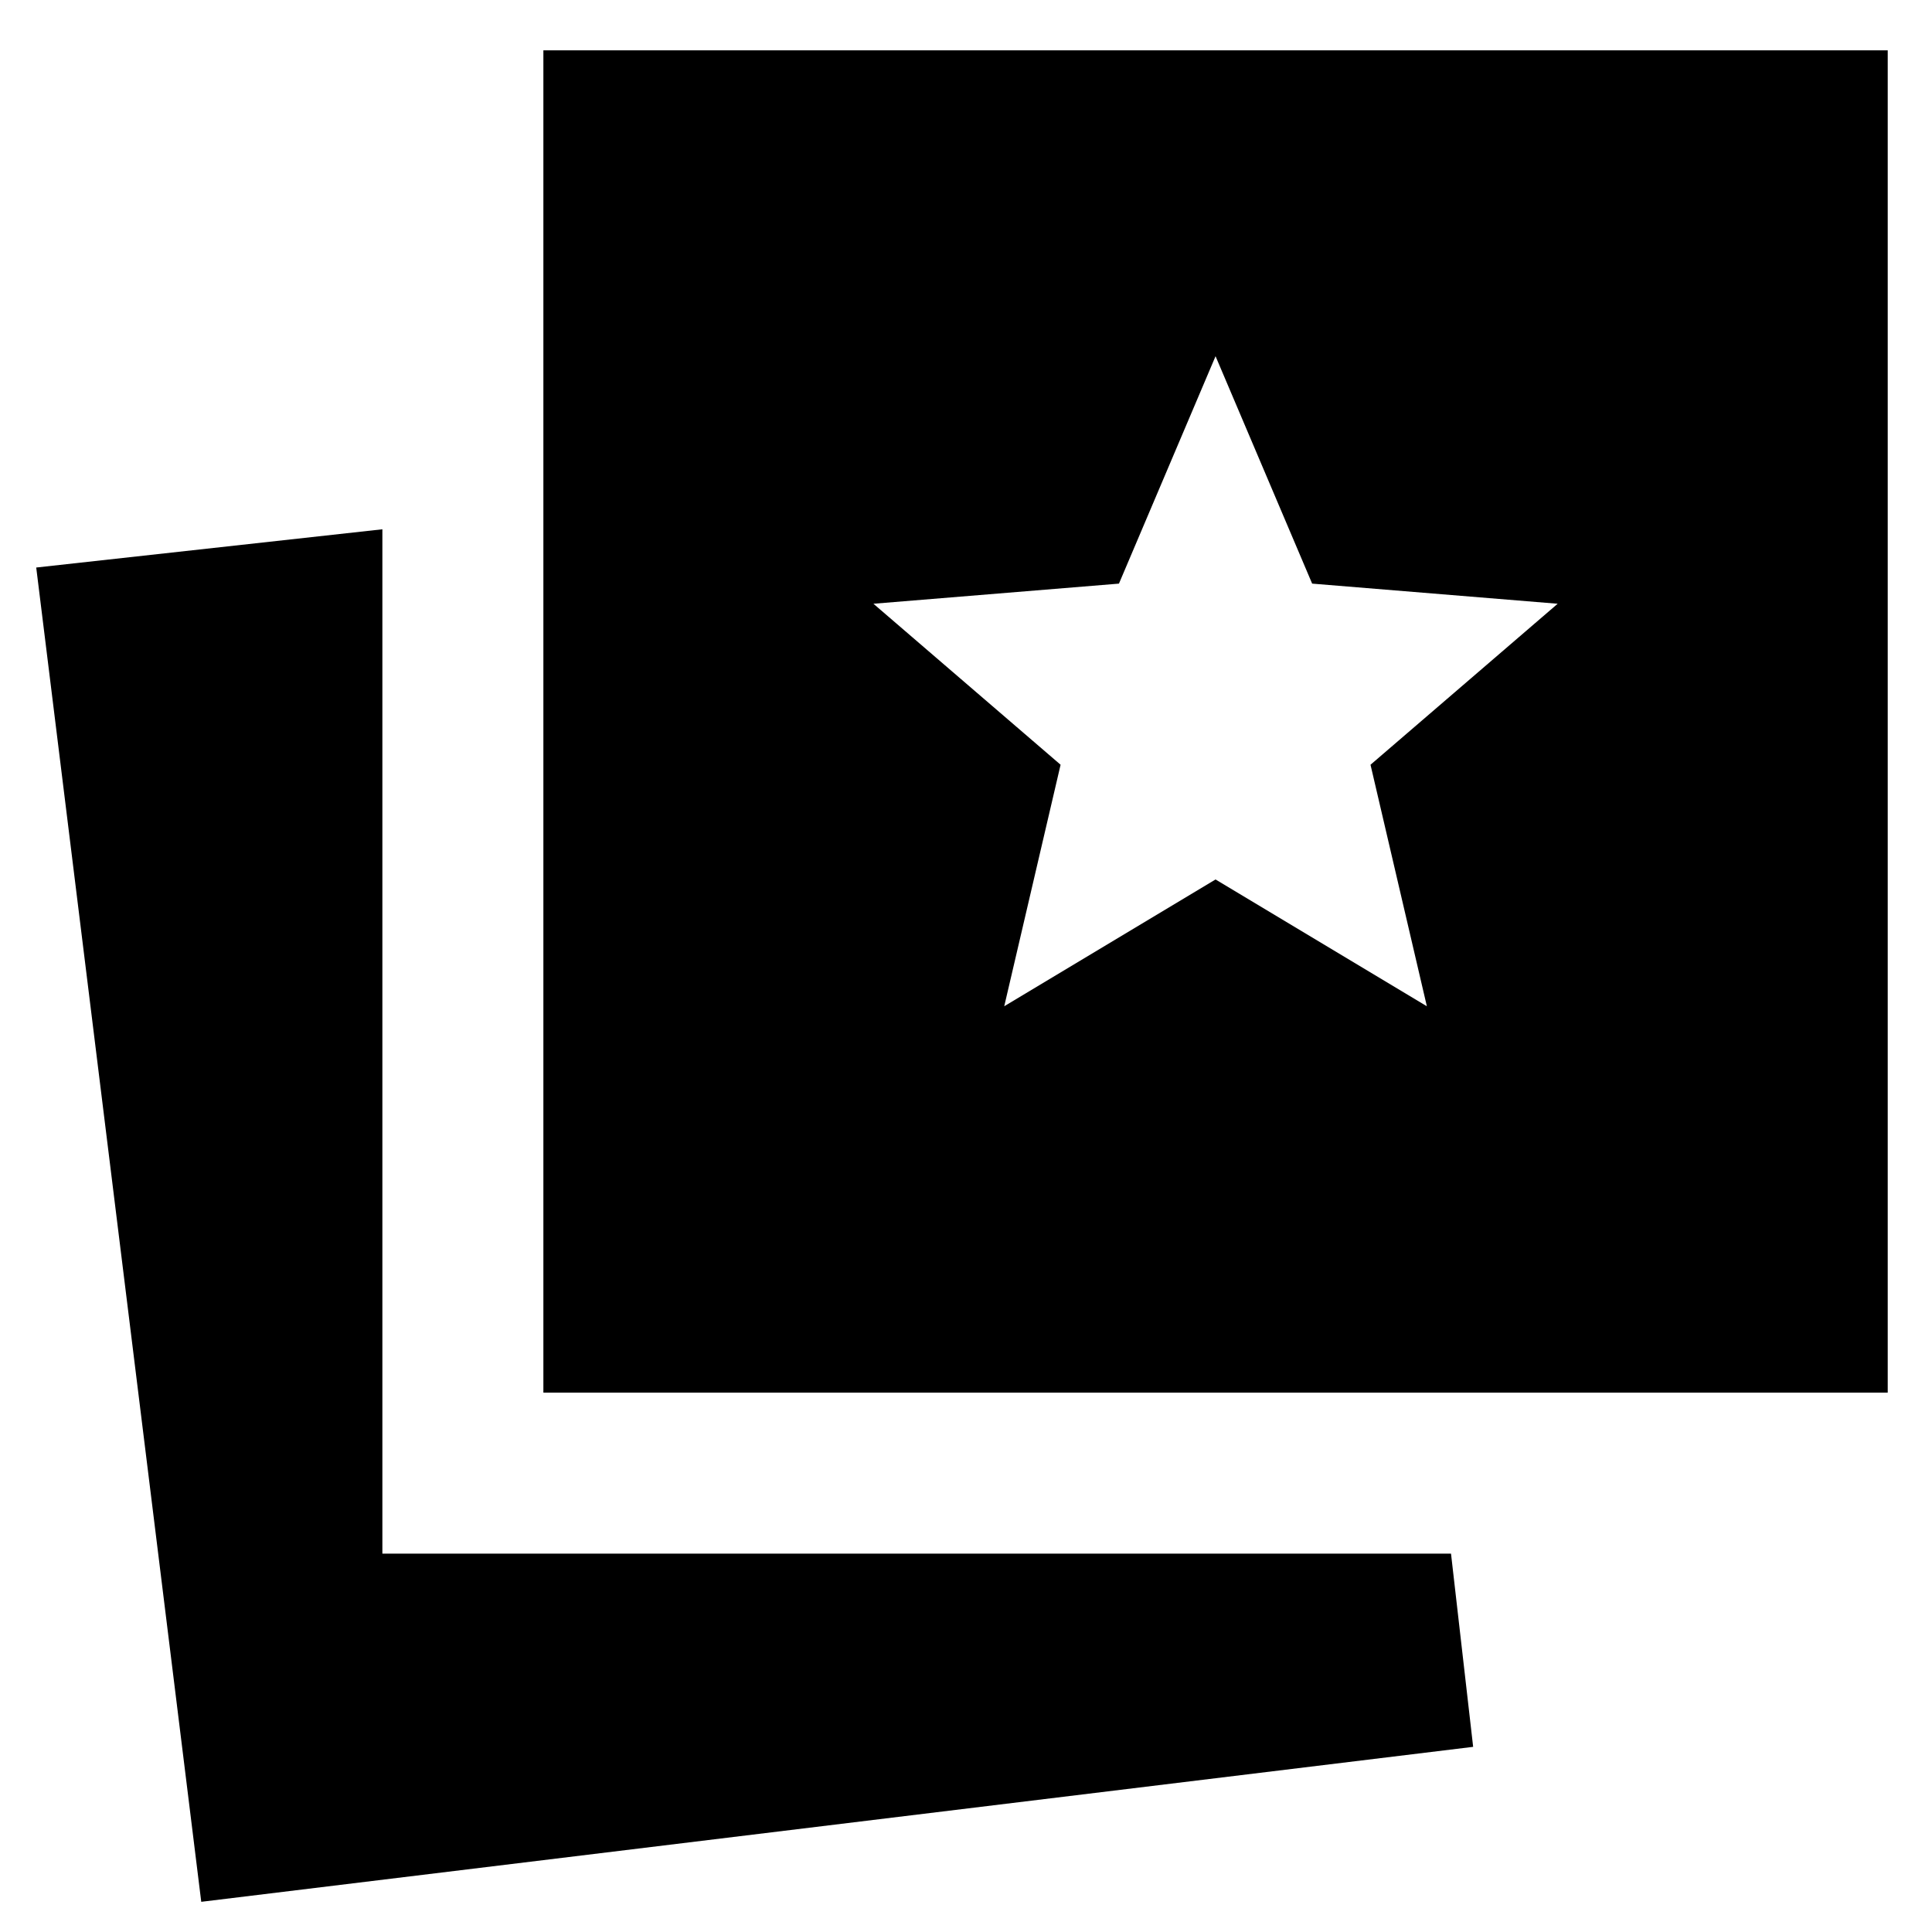 <svg xmlns="http://www.w3.org/2000/svg" height="24" viewBox="0 -960 960 960" width="24"><path d="m499-460 105-63 105 63-28-120 93-80-122-10-48-113-48 113-122 10 93 80-28 120ZM100-15 18-678l172-19v509h531l11 96-632 77Zm170-253v-667h668v667H270Z"/></svg>